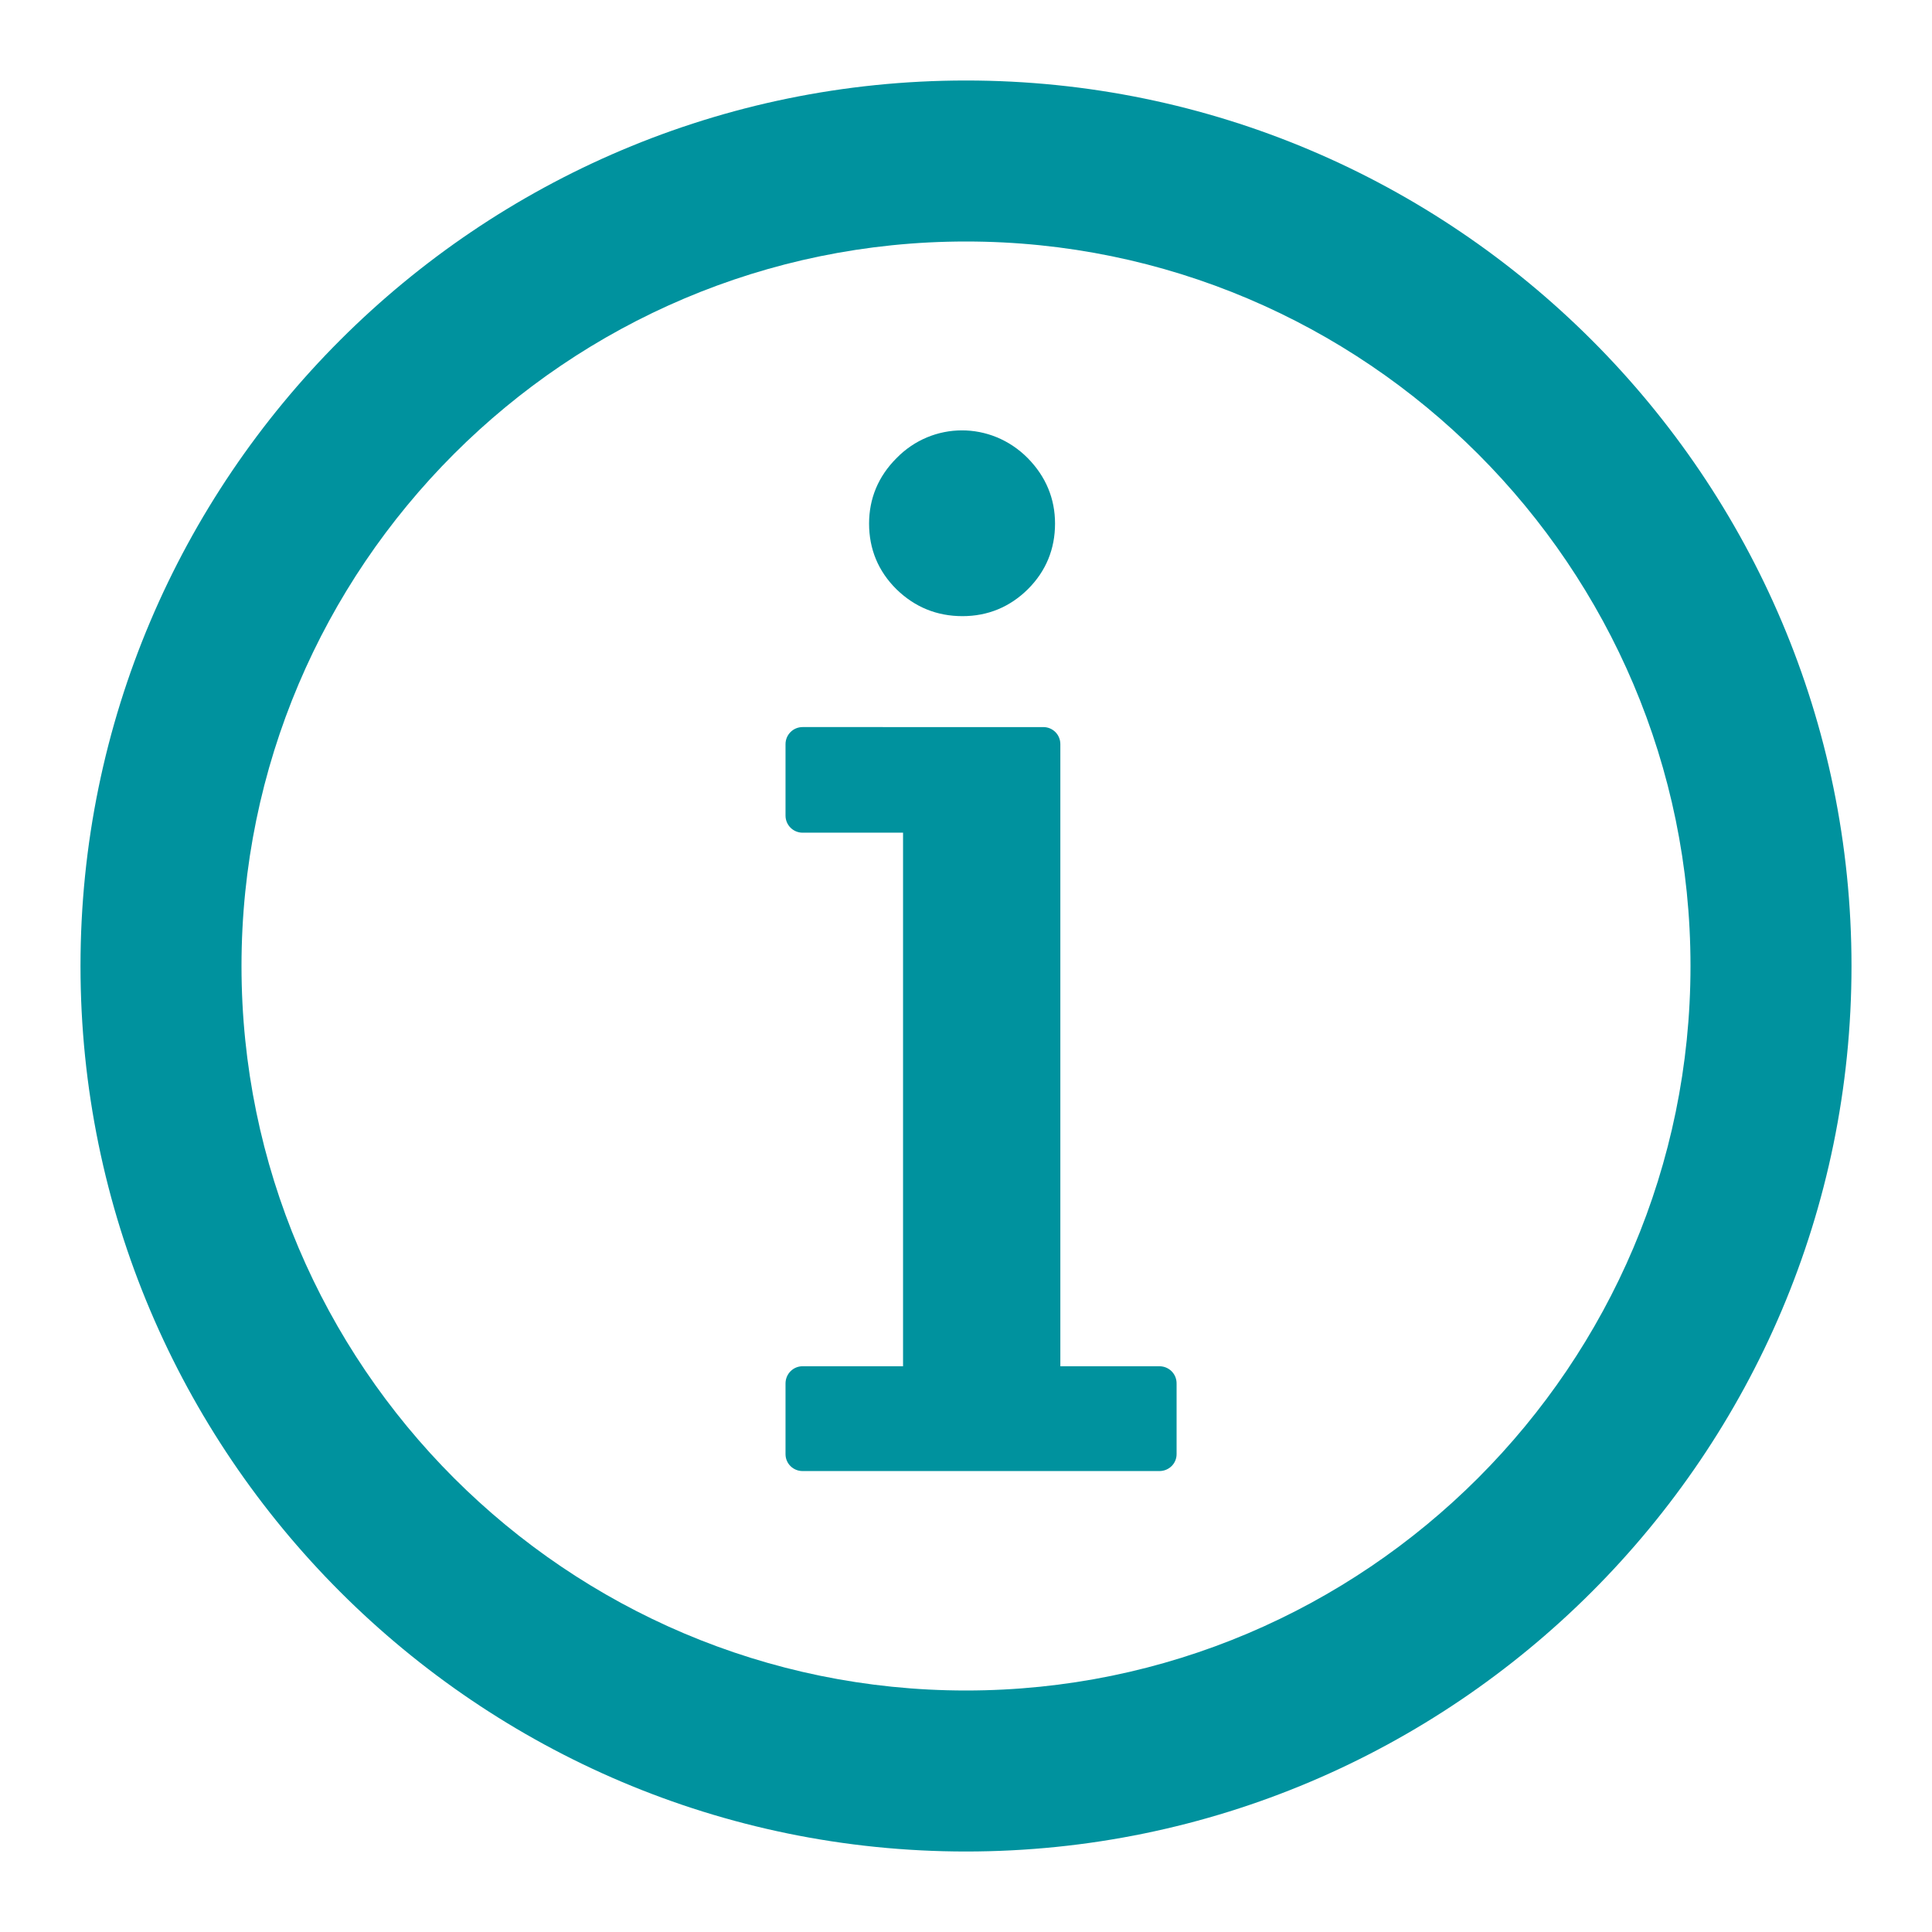 <svg xmlns="http://www.w3.org/2000/svg" xmlns:xlink="http://www.w3.org/1999/xlink" id="Layer_1" width="12" height="12" x="0" y="0" enable-background="new 0 0 12 12" version="1.1" viewBox="0 0 12 12" xml:space="preserve"><g><path fill="#00929E" d="M6,0.5C2.967,0.5,0.5,2.967,0.5,6c0,3.032,2.467,5.5,5.5,5.5c3.032,0,5.5-2.468,5.5-5.5 C11.5,2.967,9.032,0.5,6,0.5z M6,10.5c-2.481,0-4.5-2.019-4.5-4.5S3.519,1.5,6,1.5s4.5,2.019,4.5,4.5S8.481,10.5,6,10.5z"/><path fill="#00929E" d="M5.978,3.827c0.158,0,0.295-0.057,0.407-0.168c0.112-0.112,0.168-0.249,0.168-0.407 c0-0.155-0.057-0.292-0.169-0.406c-0.229-0.232-0.593-0.229-0.816,0C5.455,2.959,5.398,3.097,5.398,3.252 c0,0.159,0.057,0.296,0.17,0.408C5.682,3.771,5.819,3.827,5.978,3.827z"/><path fill="#00929E" d="M7.201,8.486H6.586V4.622c0-0.059-0.047-0.106-0.106-0.106H4.985c-0.059,0-0.106,0.048-0.106,0.106v0.444 c0,0.059,0.048,0.106,0.106,0.106h0.624v3.314H4.985c-0.059,0-0.106,0.048-0.106,0.107v0.439c0,0.059,0.048,0.105,0.106,0.105 h2.216c0.06,0,0.107-0.047,0.107-0.105V8.594C7.309,8.534,7.261,8.486,7.201,8.486z"/></g></svg>